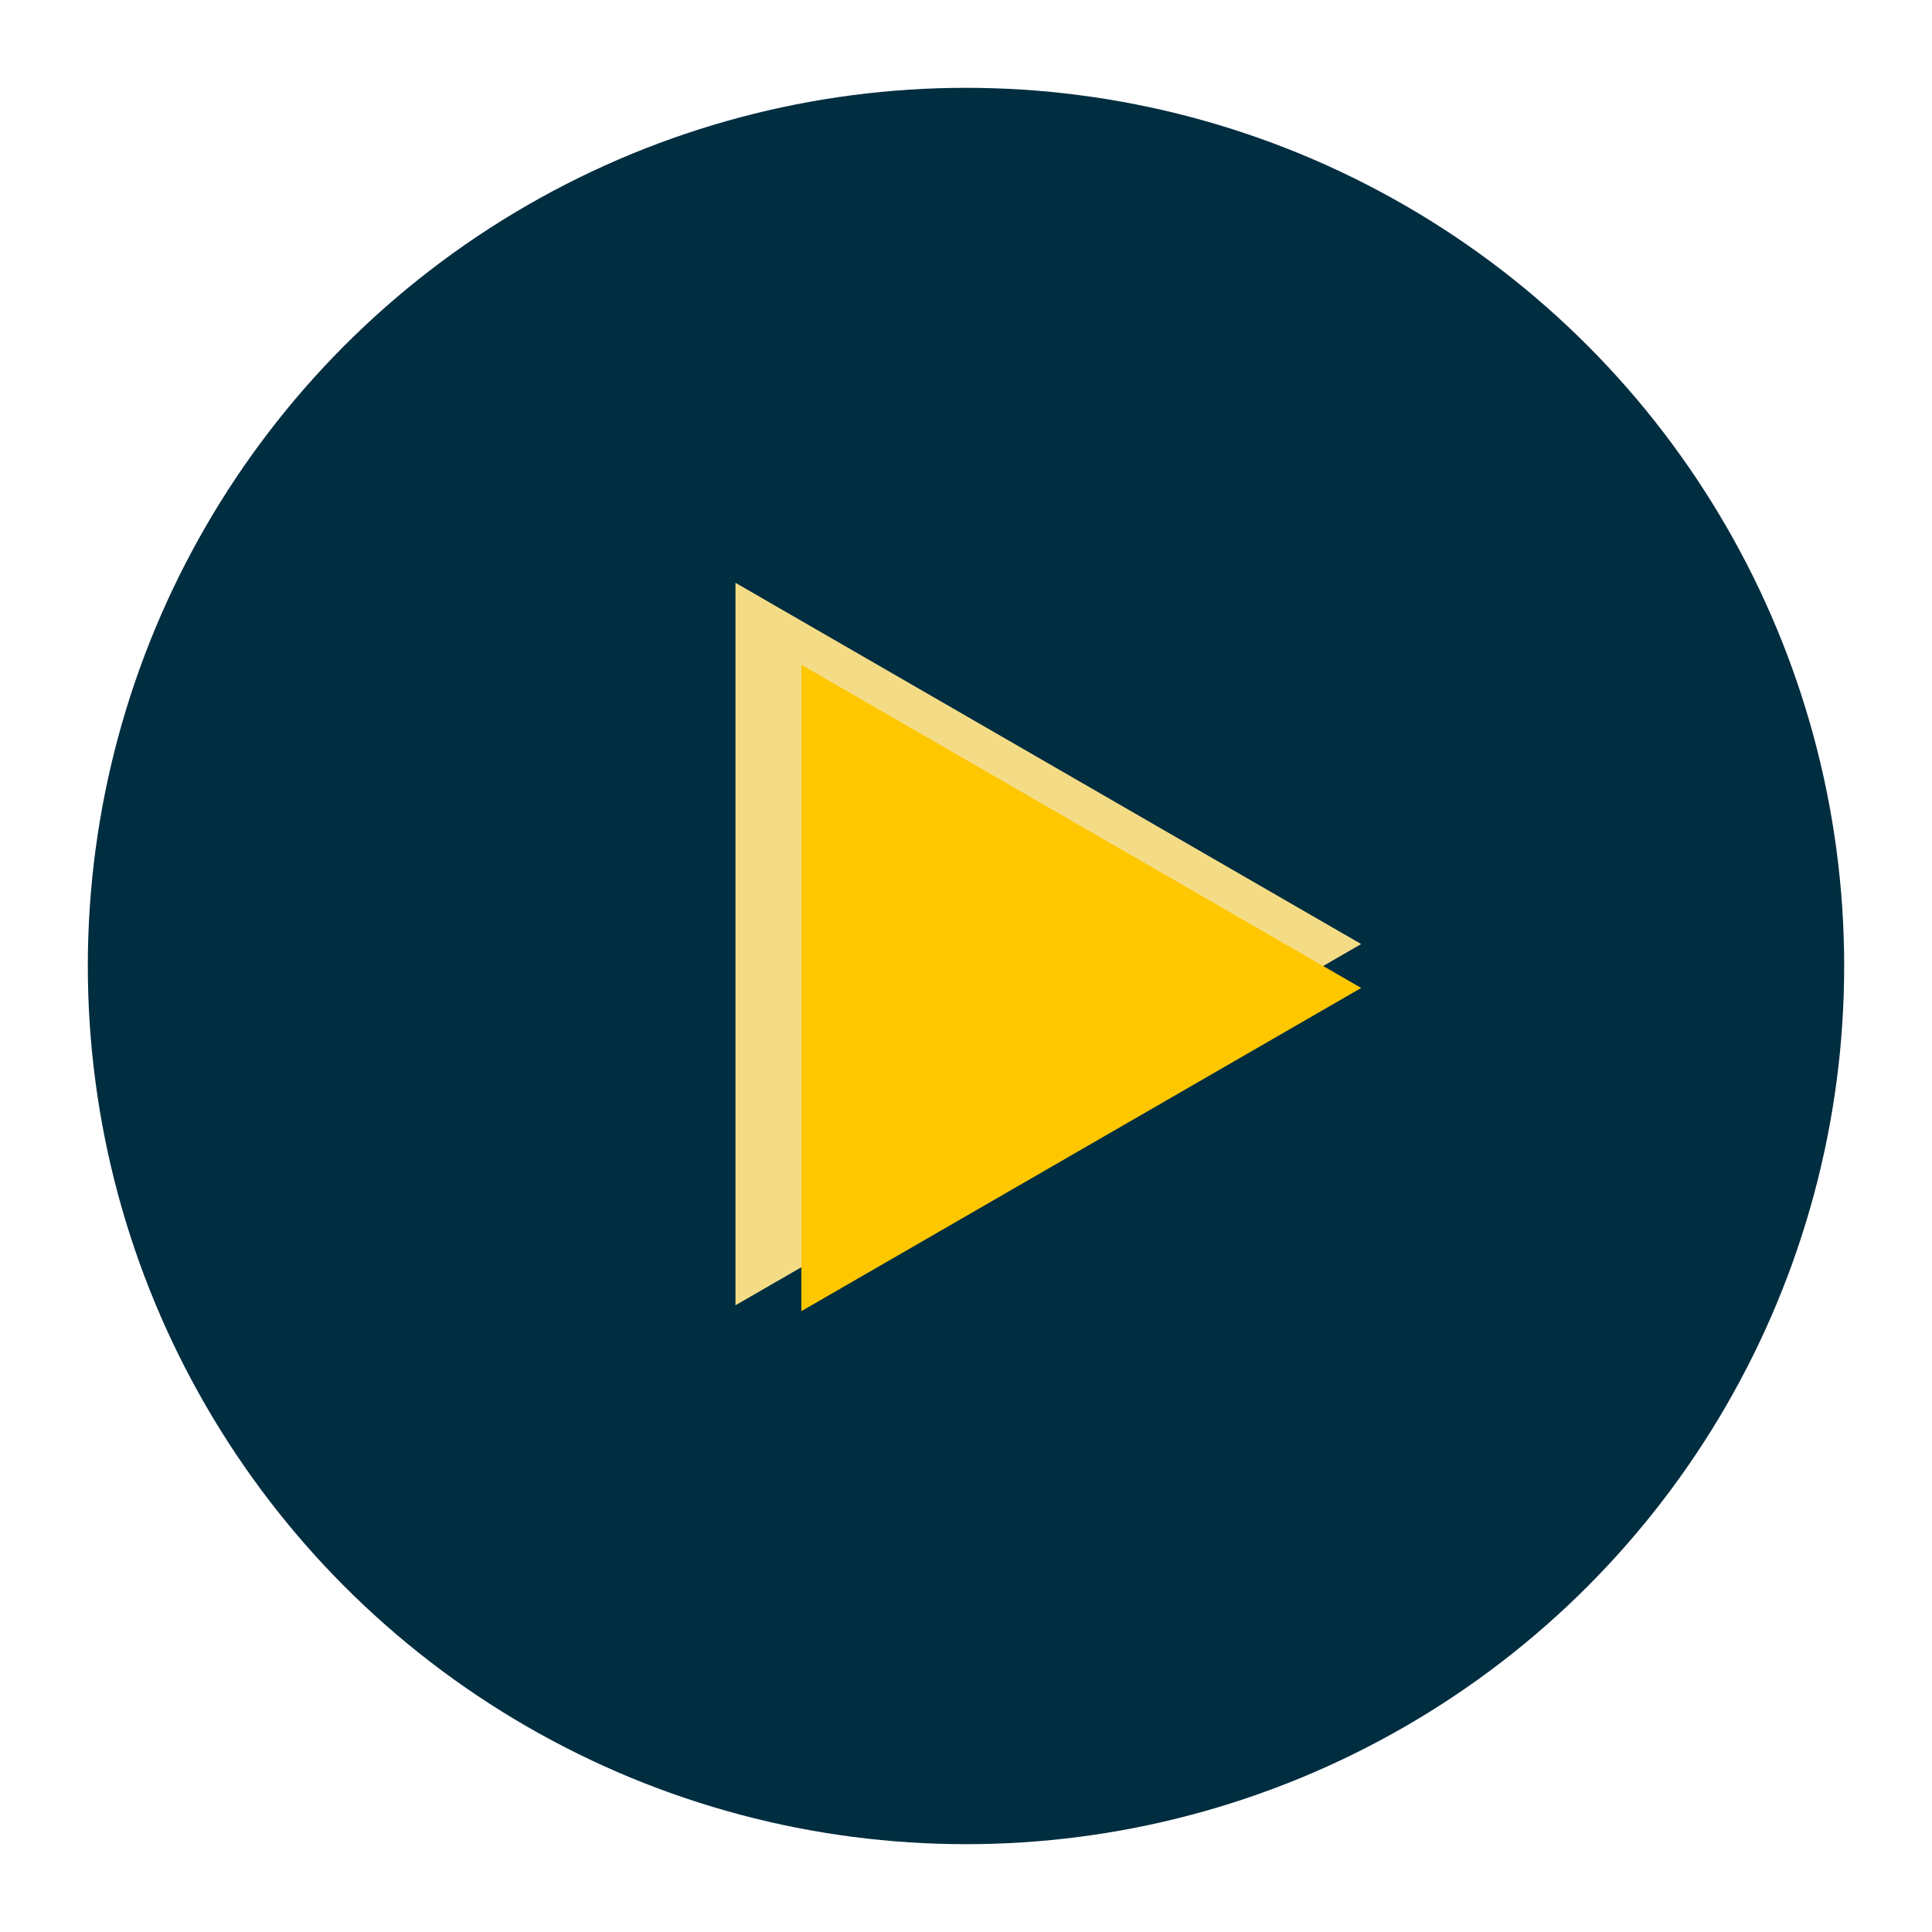 <svg width="44" height="44" viewBox="0 0 44 44" fill="none" xmlns="http://www.w3.org/2000/svg">
<g filter="url(#filter0_f_81_9)">
<circle cx="22" cy="22" r="20" fill="#002D40"/>
</g>
<path d="M31 21.5L16.75 29.727V13.273L31 21.5Z" fill="#F4DC87"/>
<path d="M31 22.5L18.25 29.861V15.139L31 22.5Z" fill="#FFC700"/>
<defs>
<filter id="filter0_f_81_9" x="0" y="0" width="44" height="44" filterUnits="userSpaceOnUse" color-interpolation-filters="sRGB">
<feFlood flood-opacity="0" result="BackgroundImageFix"/>
<feBlend mode="normal" in="SourceGraphic" in2="BackgroundImageFix" result="shape"/>
<feGaussianBlur stdDeviation="1" result="effect1_foregroundBlur_81_9"/>
</filter>
</defs>
</svg>
